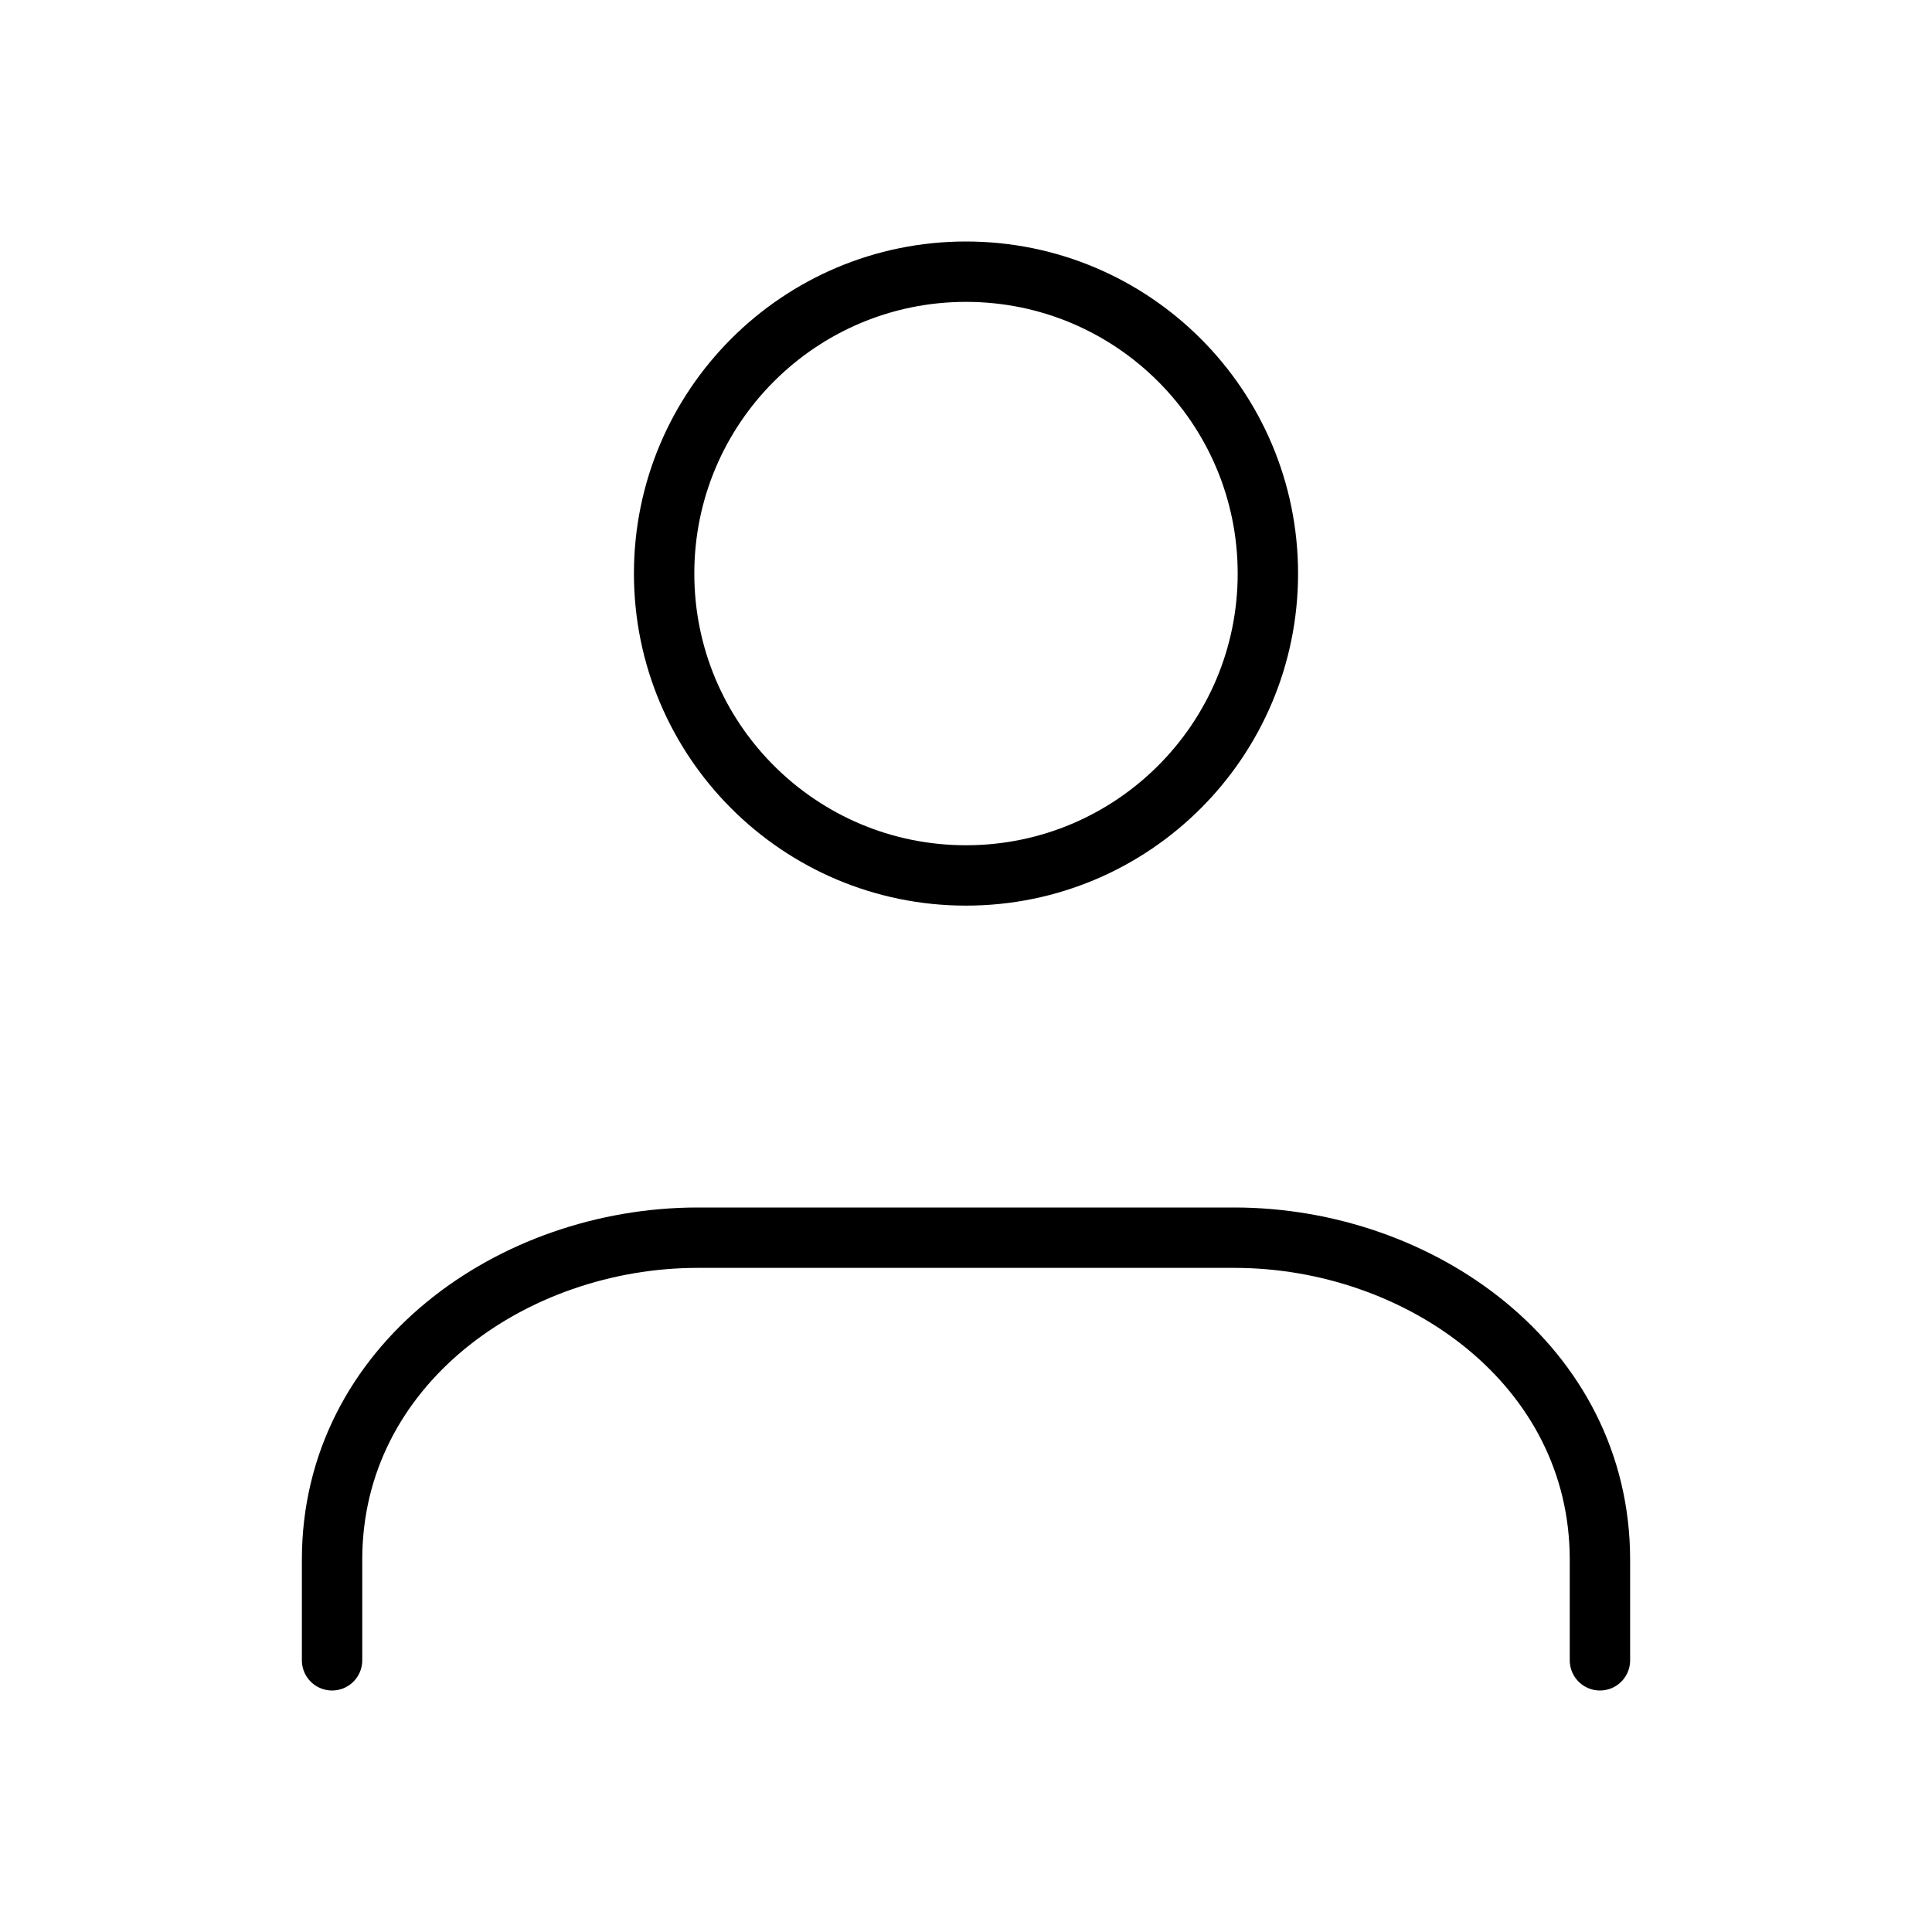 <svg viewBox="0 0 32 32" fill="none" xmlns="http://www.w3.org/2000/svg" width="1em" height="1em"><path d="M5.5 27.5V25.833C5.5 22.612 8.487 20.5 11.556 20.5L20.444 20.5C23.513 20.5 26.5 22.612 26.5 25.833V27.5" stroke="currentColor" stroke-linecap="round" stroke-linejoin="round"/><path d="M16 14.5C18.761 14.5 21 12.261 21 9.5C21 6.739 18.761 4.5 16 4.5C13.239 4.5 11 6.739 11 9.5C11 12.261 13.239 14.5 16 14.5Z" stroke="currentColor" stroke-linecap="round" stroke-linejoin="round"/></svg>
